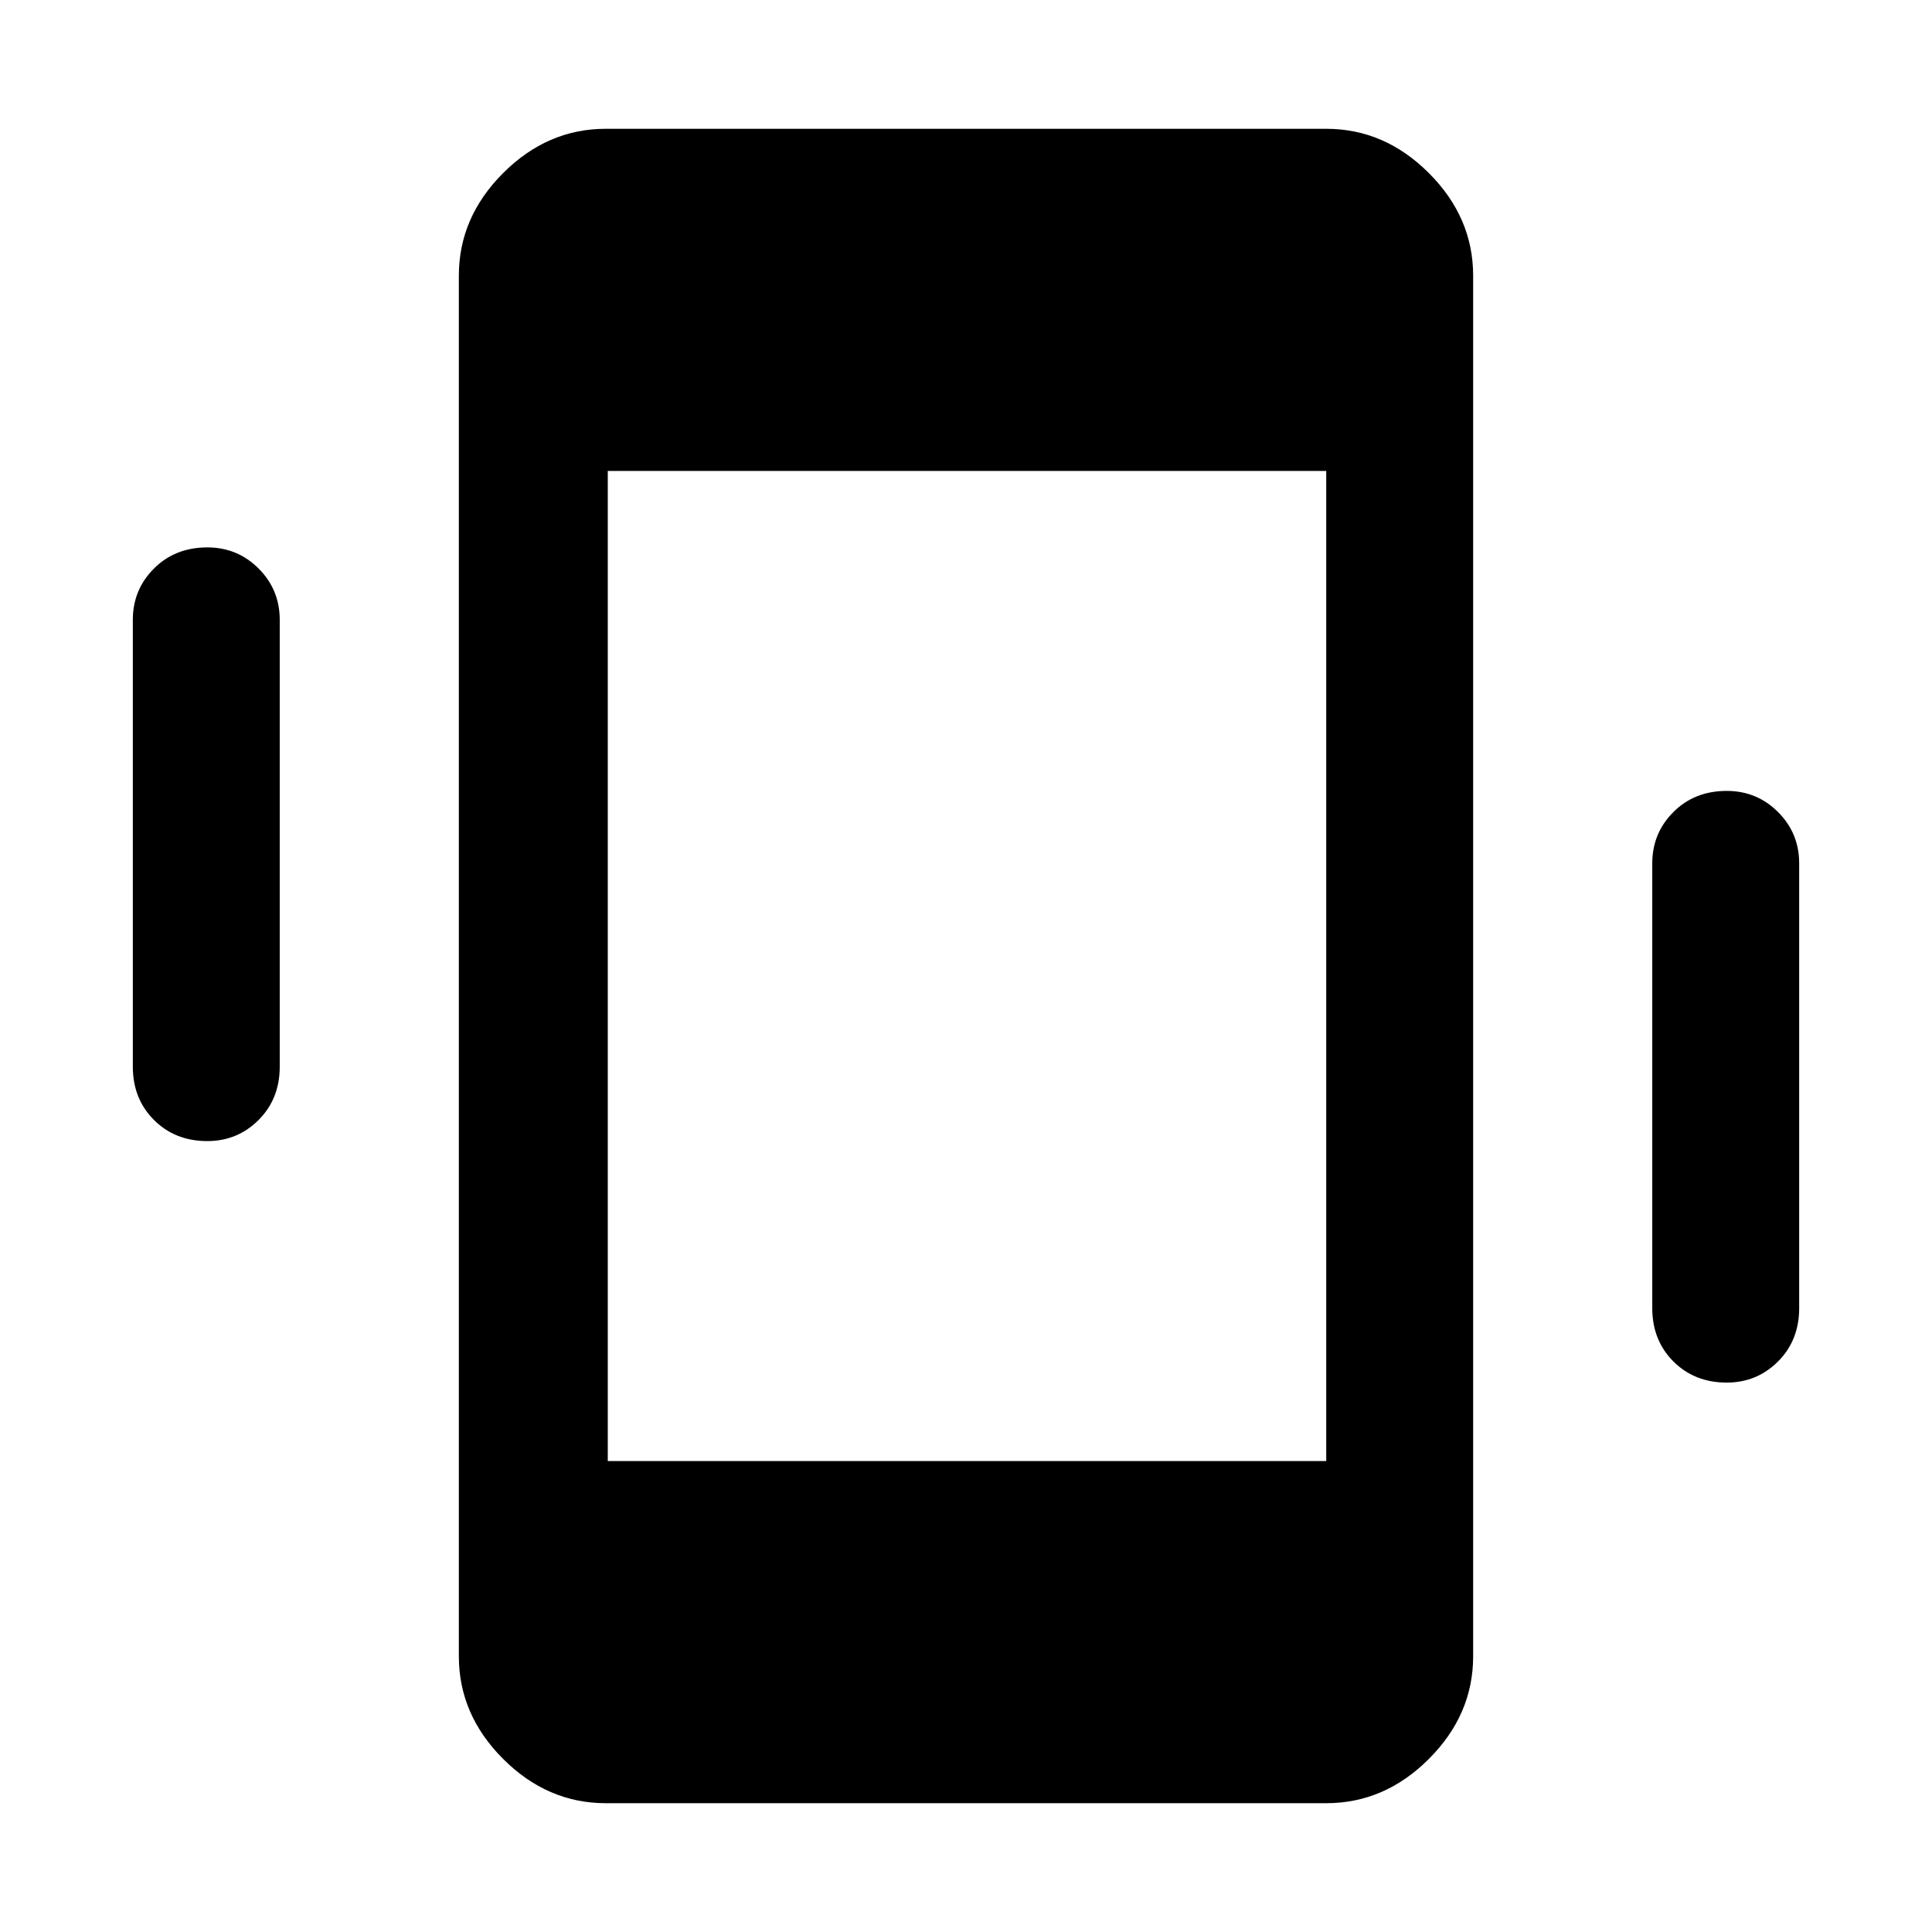 <svg xmlns="http://www.w3.org/2000/svg" height="48" viewBox="0 -960 960 960" width="48"><path d="M103-393q-16 0-26.5-10.5T66-430v-222q0-15 10.5-25.5T103-688q15 0 25.5 10.5T139-652v222q0 16-10.5 26.5T103-393Zm755 120q-16 0-26.5-10.5T821-310v-221q0-15 10.5-25.5T858-567q15 0 25.5 10.5T894-531v221q0 16-10.5 26.5T858-273ZM301-64q-29 0-51-22t-22-51v-686q0-29 22-51t51-22h358q29 0 51 22t22 51v686q0 29-22 51t-51 22H301Zm1-170h357v-492H302v492Z"/></svg>